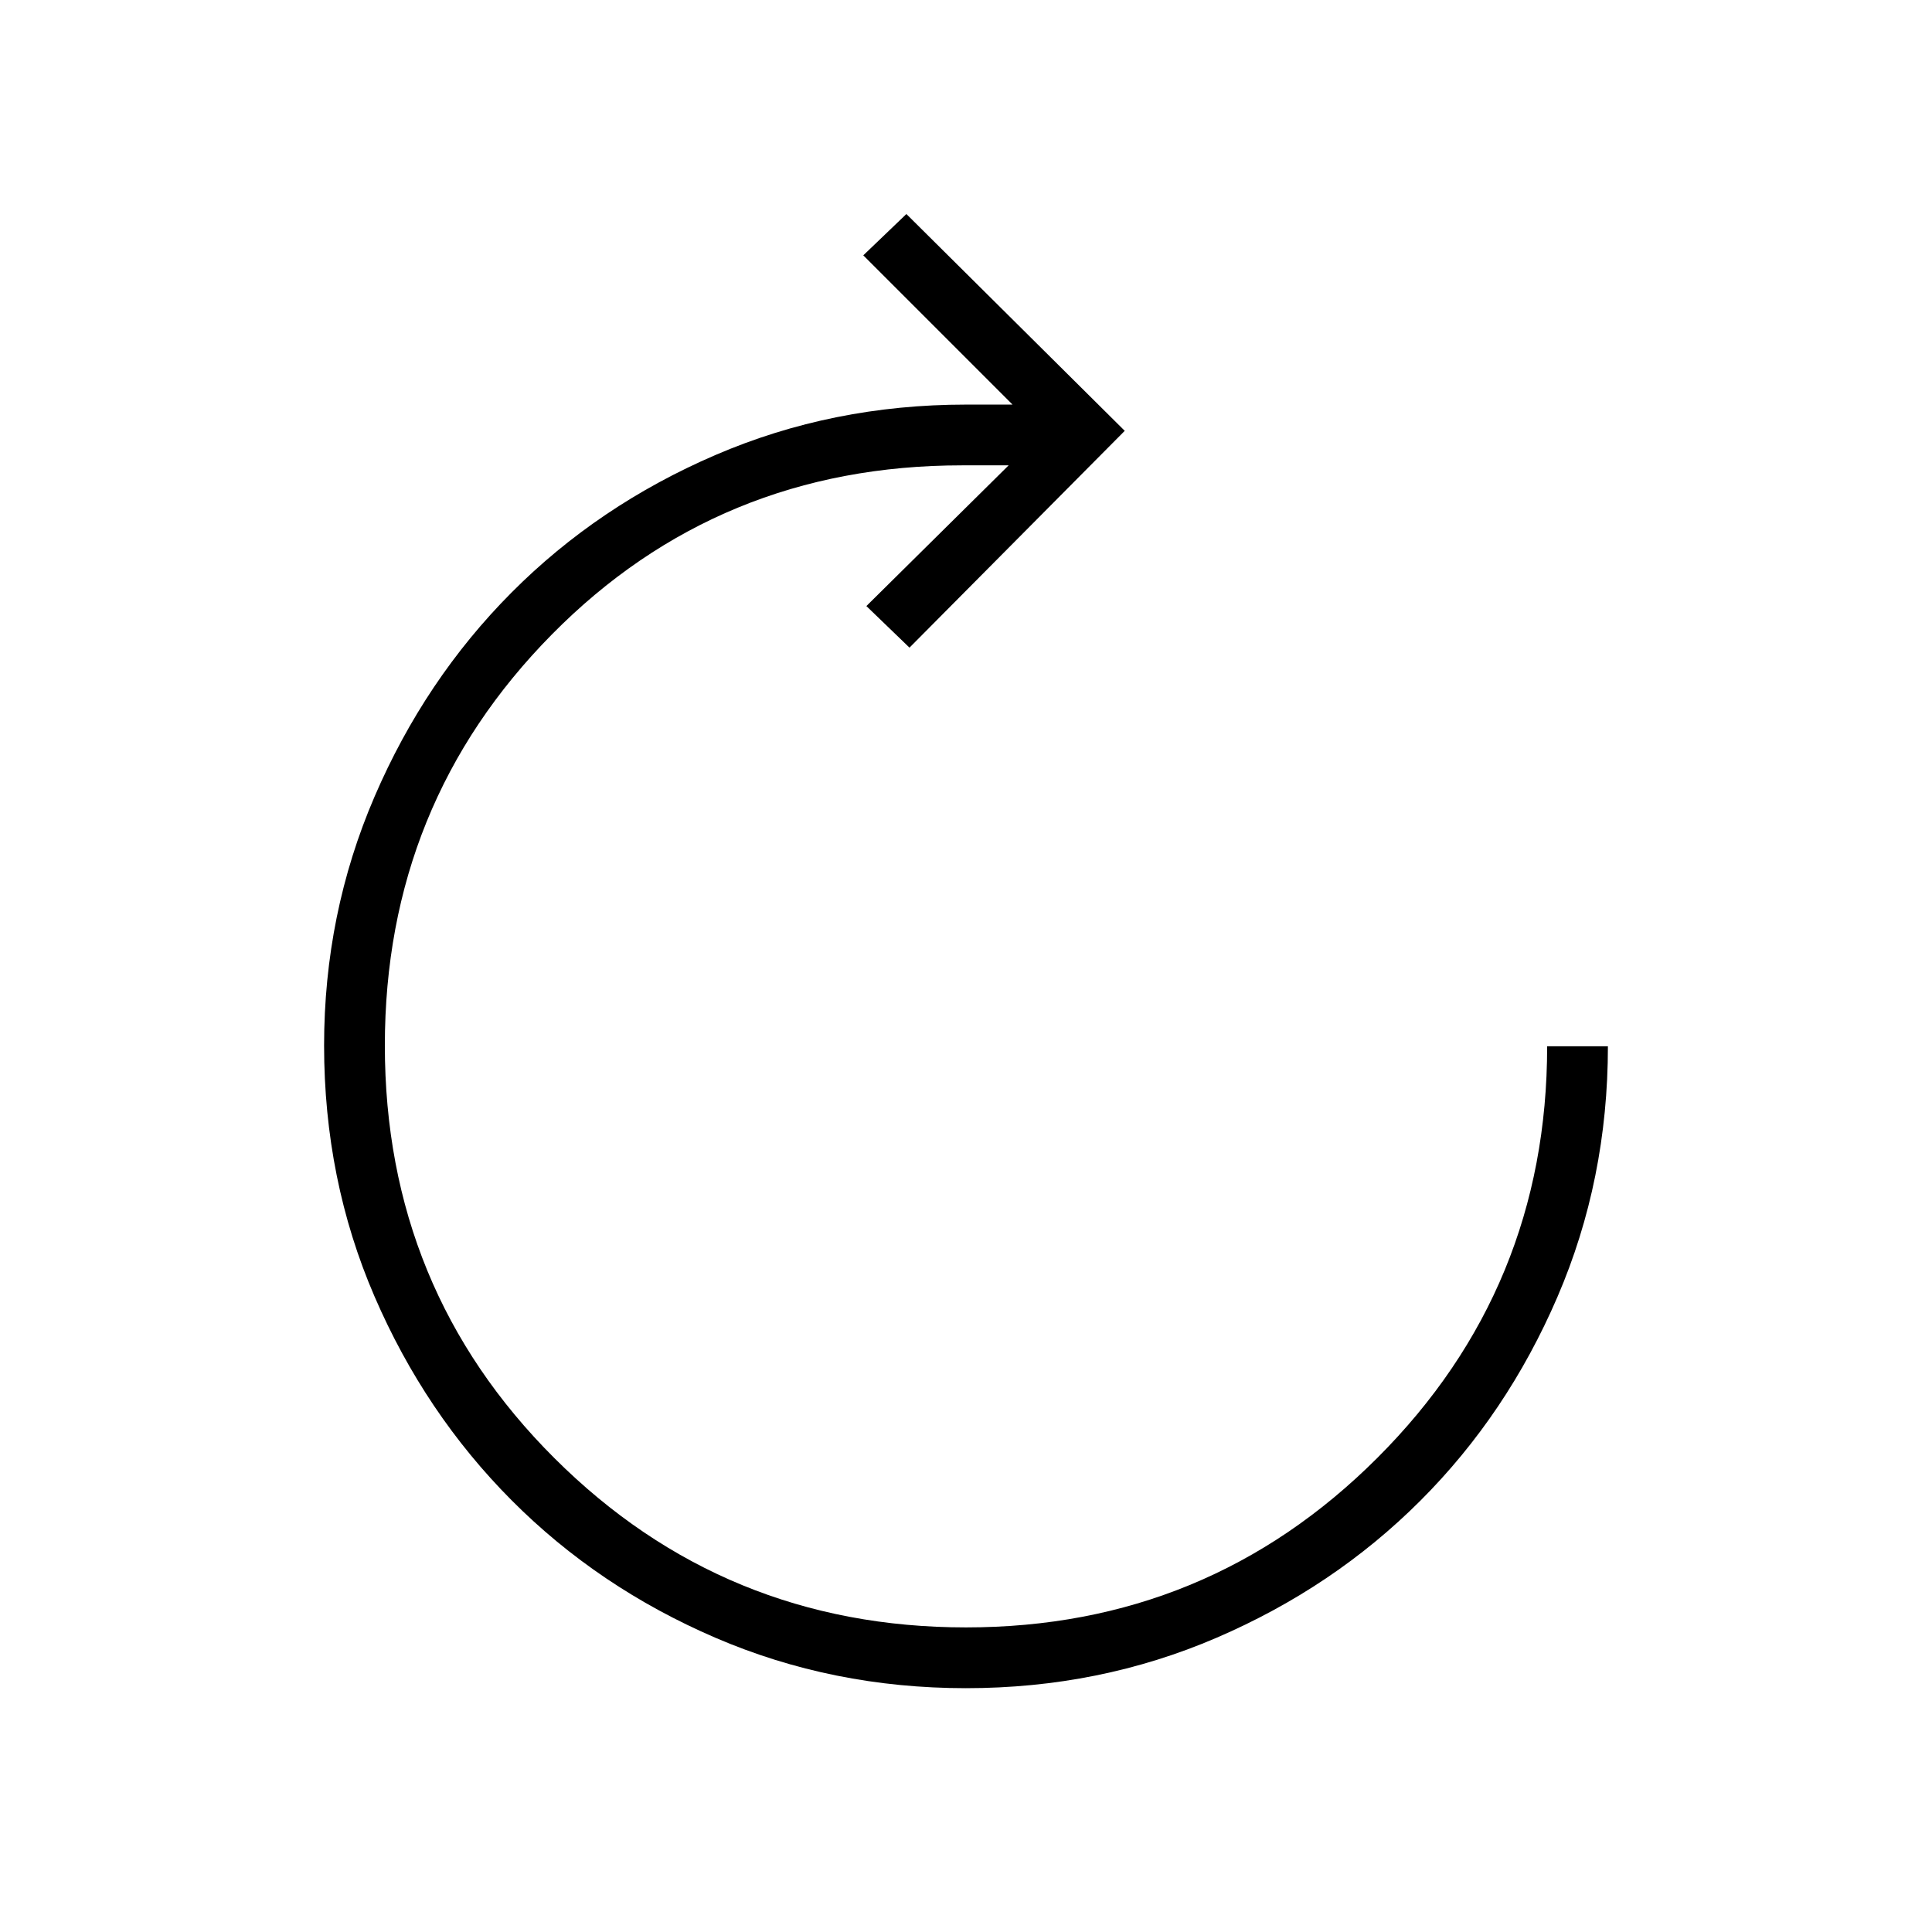 <svg xmlns="http://www.w3.org/2000/svg" height="48" viewBox="0 -960 960 960" width="48"><path d="M480-121.15q-66.31 0-124.52-25.06-58.21-25.06-101.27-68.31-43.06-43.25-68.11-101.27-25.06-58.02-25.06-124.71 0-65.42 25.06-123.63 25.05-58.22 68.11-101.47t101.27-68.3q58.21-25.06 124.52-25.06h23.12l-74.16-74.16 21.42-20.53 108.5 107.73-106.96 107.73-21.42-20.66 70.69-69.92h-23.11q-120.93 0-203.89 84.06-82.96 84.06-82.96 204.21 0 121.04 84.31 205.1 84.31 84.05 204.46 84.05t204.46-84.3q84.31-84.31 84.31-204.47h30.19q0 66.31-25.06 124.52-25.05 58.22-68.11 101.27-43.06 43.06-101.27 68.12-58.21 25.06-124.52 25.06Z"/></svg>